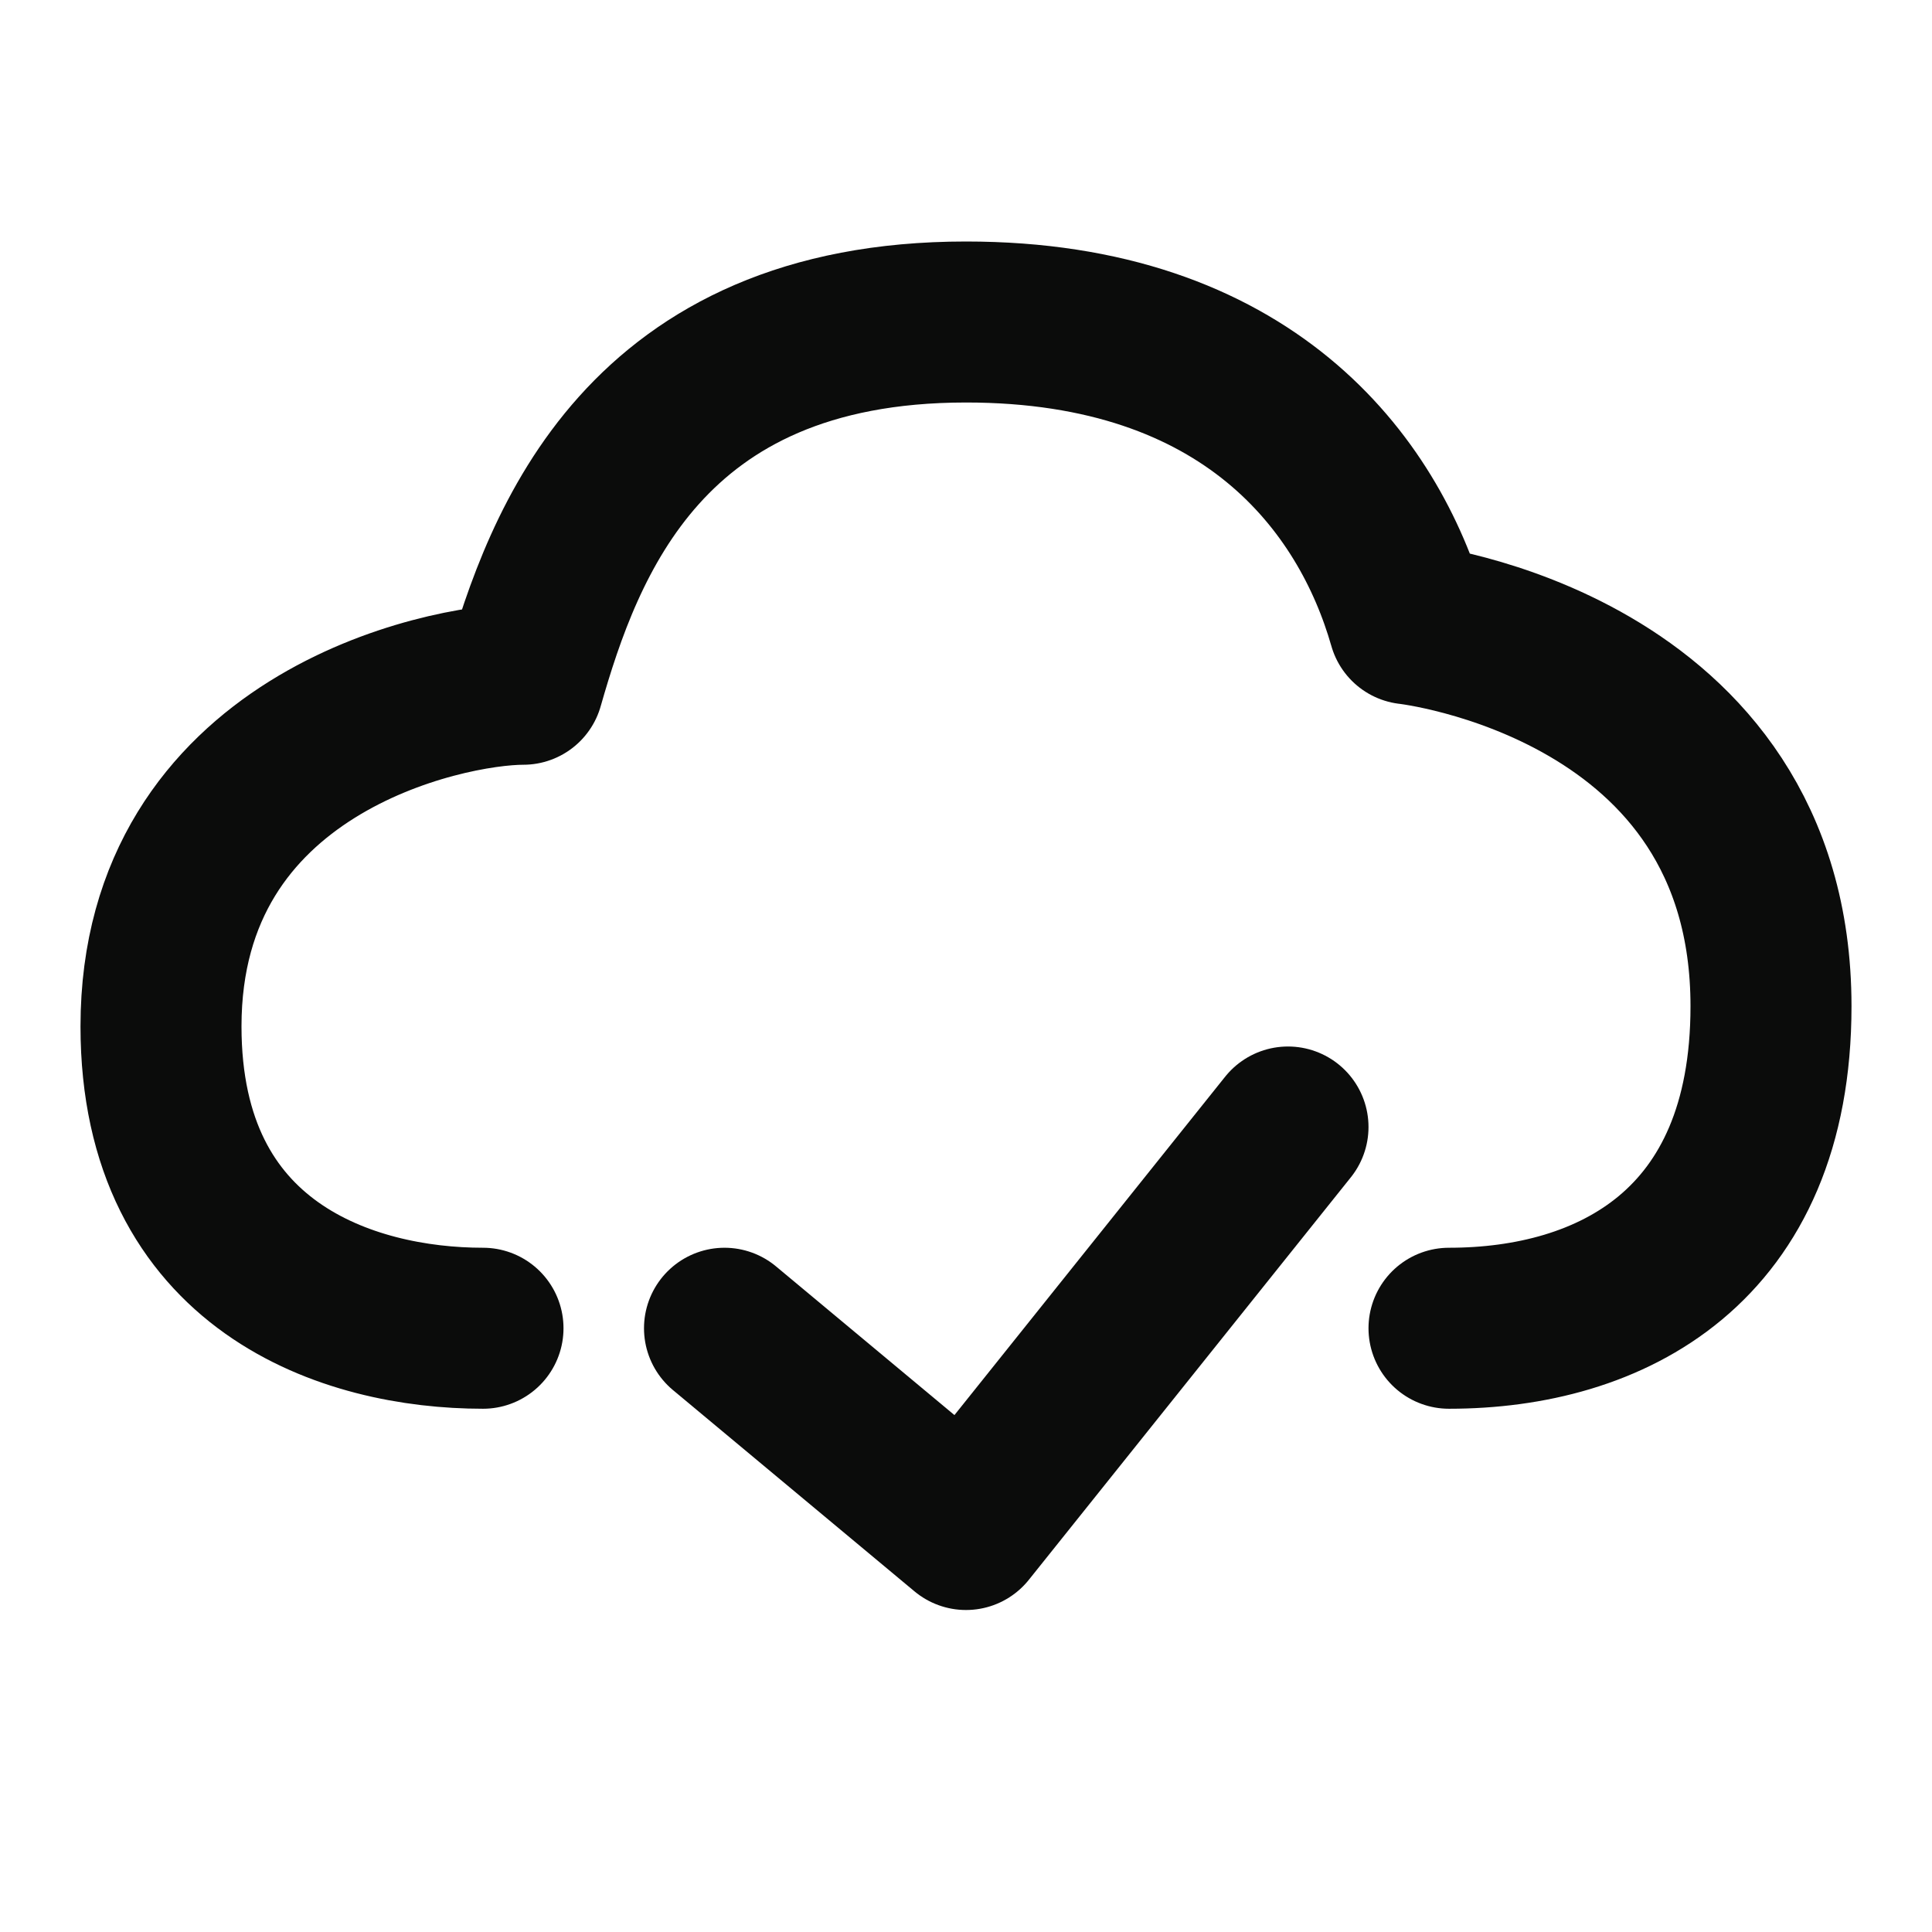 <svg width="24" height="24" viewBox="0 0 24 24" fill="none" xmlns="http://www.w3.org/2000/svg">
<path d="M6 16.5C4.333 16.5 2 15.75 2 12.75C2 9.25 5.5 8.5 6.5 8.5C7 6.75 8 4 12 4C15.5 4 17 6 17.5 7.75C17.5 7.75 22 8.25 22 12.5C22 15.5 20 16.5 18 16.5" stroke="#0B0C0B" stroke-width="2" stroke-linecap="round" stroke-linejoin="round"/>
<path d="M9 16.5L12 19L16 14" stroke="#0B0C0B" stroke-width="2" stroke-linecap="round" stroke-linejoin="round"/>
</svg>
